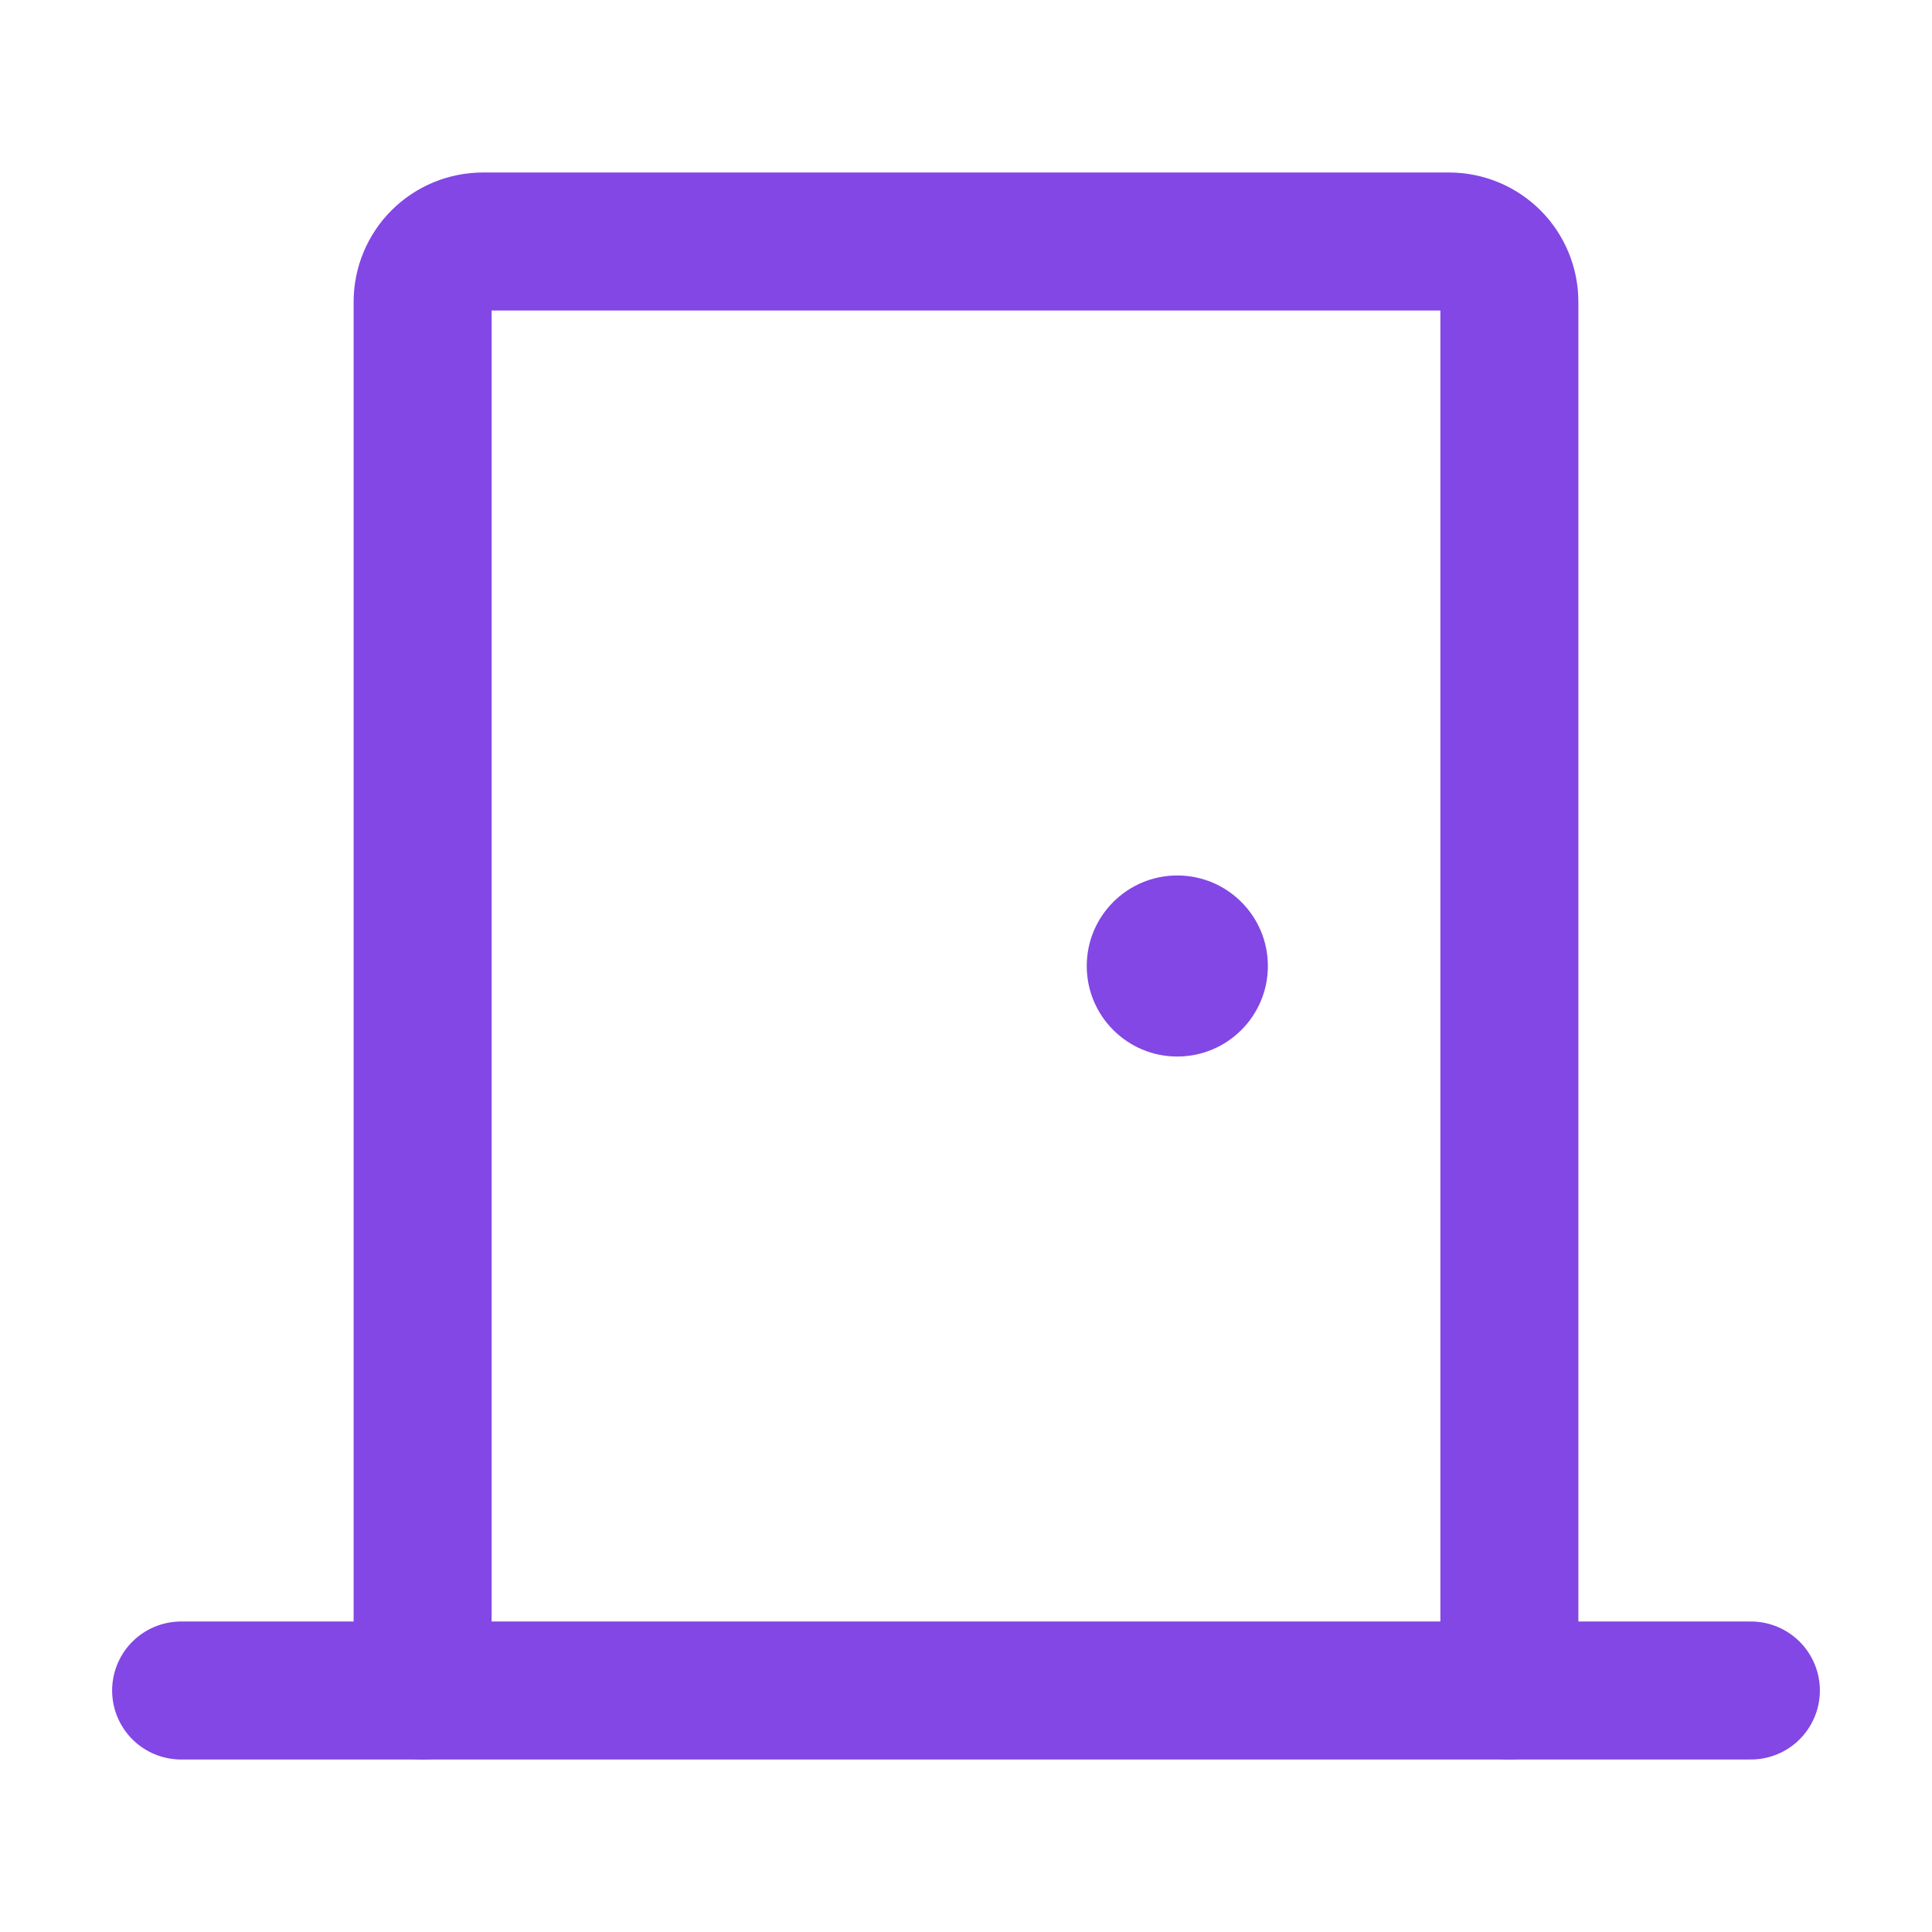 <svg width="28" height="28" viewBox="0 0 28 28" fill="none" xmlns="http://www.w3.org/2000/svg">
<path d="M2.625 24.5H25.375" stroke="#8247E5" stroke-width="2" stroke-linecap="round" stroke-linejoin="round"/>
<path d="M6.125 24.5V4.375C6.125 4.143 6.217 3.92 6.381 3.756C6.545 3.592 6.768 3.5 7 3.5H21C21.232 3.5 21.455 3.592 21.619 3.756C21.783 3.92 21.875 4.143 21.875 4.375V24.5" stroke="#8247E5" stroke-width="2" stroke-linecap="round" stroke-linejoin="round"/>
<path d="M17.062 15.312C17.787 15.312 18.375 14.725 18.375 14C18.375 13.275 17.787 12.688 17.062 12.688C16.338 12.688 15.75 13.275 15.75 14C15.75 14.725 16.338 15.312 17.062 15.312Z" fill="#8247E5"/>
</svg>
